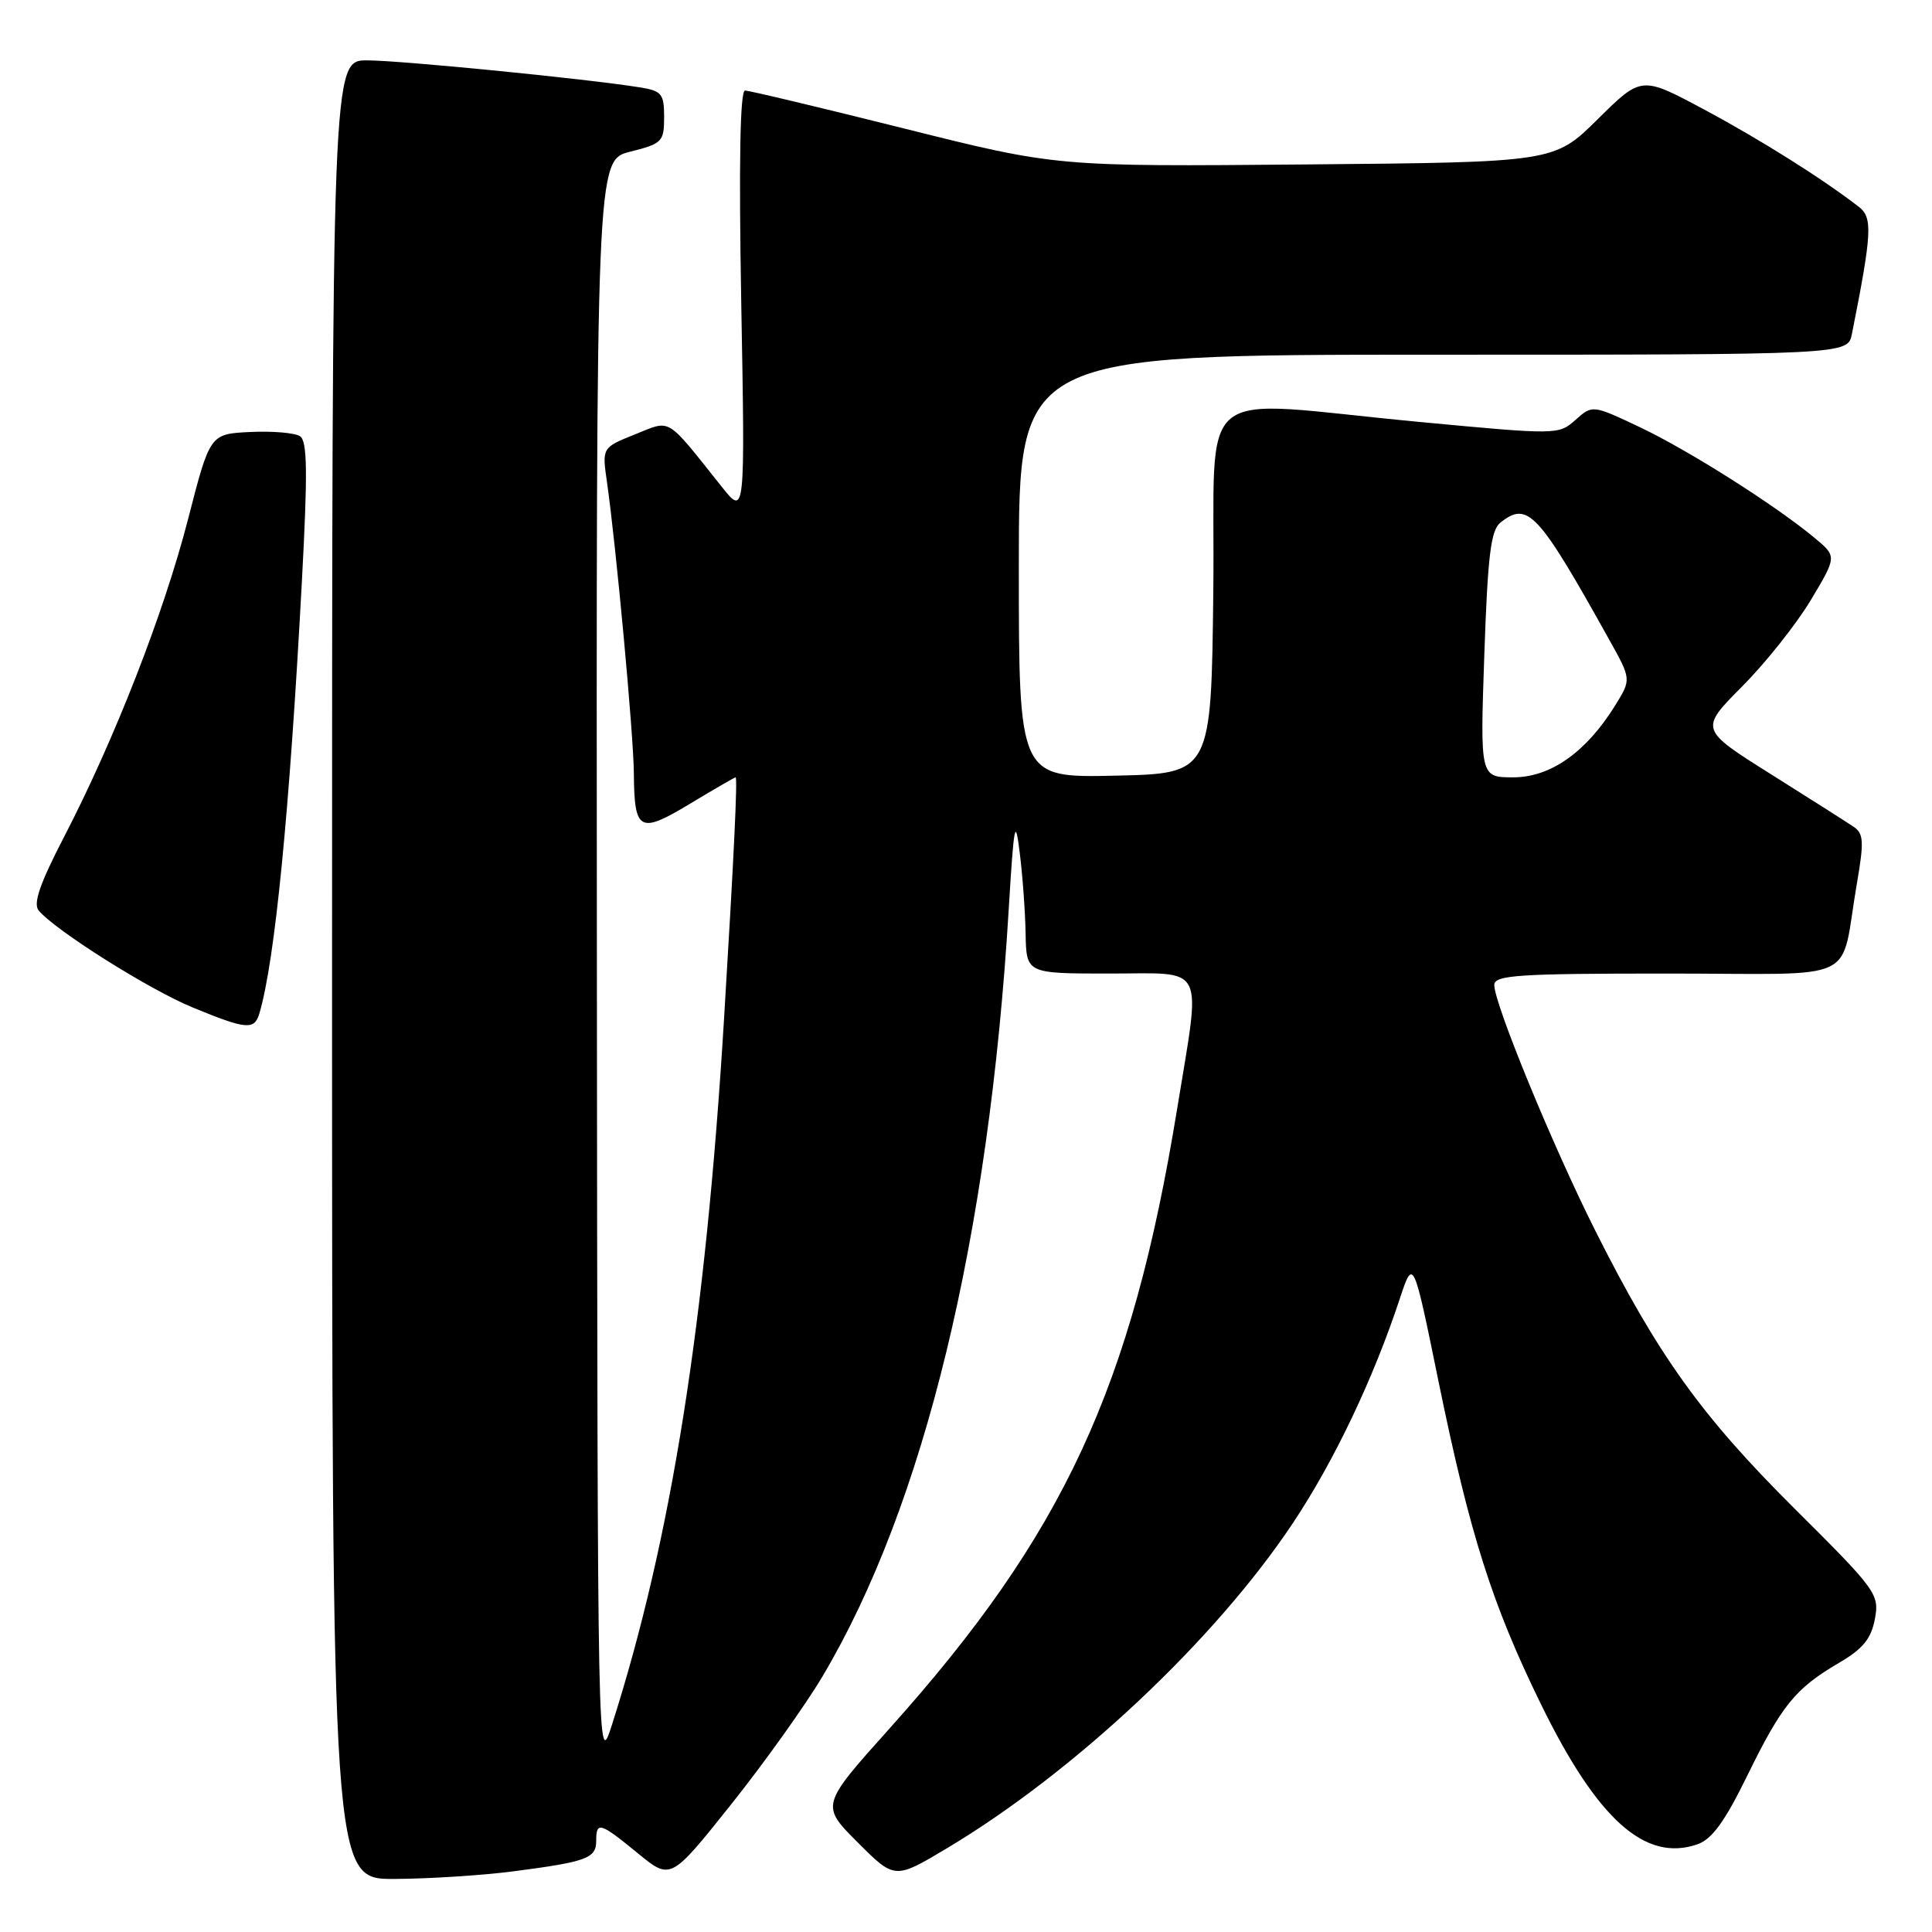 <?xml version="1.0" encoding="UTF-8" standalone="no"?>
<!DOCTYPE svg PUBLIC "-//W3C//DTD SVG 1.1//EN" "http://www.w3.org/Graphics/SVG/1.1/DTD/svg11.dtd" >
<svg xmlns="http://www.w3.org/2000/svg" xmlns:xlink="http://www.w3.org/1999/xlink" version="1.1" viewBox="0 0 256 256">
 <g >
 <path fill="currentColor"
d=" M 67.96 247.97 C 77.73 246.70 79.00 246.24 79.00 243.93 C 79.00 241.31 79.49 241.45 84.52 245.57 C 88.87 249.14 88.87 249.14 96.88 239.09 C 101.29 233.56 106.73 225.93 108.98 222.14 C 122.44 199.49 131.04 164.07 133.66 120.50 C 134.35 109.08 134.53 108.17 135.12 113.00 C 135.50 116.03 135.85 120.86 135.90 123.75 C 136.00 129.00 136.00 129.00 147.00 129.00 C 159.97 129.00 159.16 127.38 155.97 146.97 C 149.94 183.91 140.92 203.33 117.87 229.03 C 108.74 239.22 108.74 239.22 113.65 244.13 C 118.56 249.04 118.56 249.04 125.53 244.87 C 142.47 234.73 161.03 217.27 171.34 201.78 C 176.79 193.59 181.96 182.73 185.48 172.09 C 187.27 166.68 187.27 166.68 190.62 183.09 C 194.78 203.38 197.70 212.57 204.20 225.85 C 211.67 241.10 217.99 246.76 224.89 244.39 C 226.83 243.73 228.52 241.41 231.50 235.33 C 236.09 225.95 237.88 223.74 243.64 220.36 C 246.84 218.49 247.94 217.15 248.43 214.53 C 249.05 211.24 248.66 210.71 237.70 199.81 C 225.42 187.59 219.65 179.53 211.35 163.00 C 205.71 151.77 198.00 133.01 198.00 130.52 C 198.00 129.21 201.11 129.00 220.92 129.00 C 247.01 129.00 243.71 130.57 246.05 117.05 C 247.01 111.50 246.94 110.44 245.61 109.55 C 244.76 108.97 239.82 105.83 234.63 102.57 C 225.20 96.64 225.20 96.64 230.85 90.95 C 233.96 87.83 238.05 82.67 239.95 79.50 C 243.40 73.73 243.40 73.73 240.45 71.28 C 235.30 66.98 223.64 59.60 217.22 56.57 C 211.01 53.64 211.01 53.64 208.76 55.64 C 206.52 57.63 206.35 57.63 188.00 55.90 C 157.54 53.03 161.08 50.13 160.77 78.25 C 160.50 102.50 160.50 102.50 147.75 102.78 C 135.00 103.06 135.00 103.06 135.00 75.03 C 135.00 47.00 135.00 47.00 189.92 47.00 C 244.84 47.00 244.84 47.00 245.39 44.25 C 248.05 30.85 248.16 28.84 246.31 27.41 C 241.48 23.67 233.21 18.47 225.75 14.48 C 217.50 10.07 217.50 10.07 211.72 15.78 C 205.94 21.50 205.94 21.50 172.97 21.79 C 139.99 22.08 139.99 22.08 119.86 17.04 C 108.79 14.27 99.28 12.00 98.72 12.00 C 98.06 12.00 97.89 21.59 98.22 40.19 C 98.73 68.39 98.73 68.39 95.62 64.48 C 88.12 55.08 89.01 55.61 84.11 57.57 C 79.77 59.31 79.77 59.31 80.43 63.90 C 81.64 72.36 83.96 97.44 83.99 102.50 C 84.05 110.17 84.73 110.54 91.43 106.50 C 94.63 104.57 97.35 103.00 97.47 103.00 C 97.75 103.00 97.25 113.47 95.94 135.00 C 93.48 175.36 88.94 203.96 81.10 228.50 C 79.18 234.50 79.18 234.46 79.09 127.87 C 79.00 21.24 79.00 21.24 83.50 20.10 C 87.74 19.04 88.00 18.77 88.00 15.53 C 88.00 12.42 87.69 12.04 84.75 11.57 C 77.61 10.43 53.03 8.00 48.65 8.00 C 44.00 8.00 44.00 8.00 44.00 128.50 C 44.00 249.00 44.00 249.00 52.25 248.97 C 56.79 248.95 63.86 248.50 67.96 247.97 Z  M 34.38 134.25 C 36.43 127.28 38.35 107.81 40.00 77.06 C 40.78 62.55 40.73 58.44 39.75 57.80 C 39.06 57.35 36.10 57.10 33.16 57.24 C 27.82 57.50 27.82 57.50 24.92 68.79 C 21.71 81.26 15.18 97.98 8.46 110.95 C 5.29 117.06 4.37 119.74 5.12 120.64 C 7.30 123.27 19.79 131.14 25.52 133.49 C 32.69 136.44 33.71 136.53 34.38 134.25 Z  M 196.68 86.75 C 197.13 73.63 197.54 70.26 198.81 69.25 C 202.44 66.37 203.79 67.82 213.23 84.76 C 216.16 90.01 216.16 90.01 214.04 93.44 C 210.20 99.65 205.47 103.00 200.52 103.00 C 196.12 103.00 196.12 103.00 196.68 86.75 Z "/>
</g>
</svg>